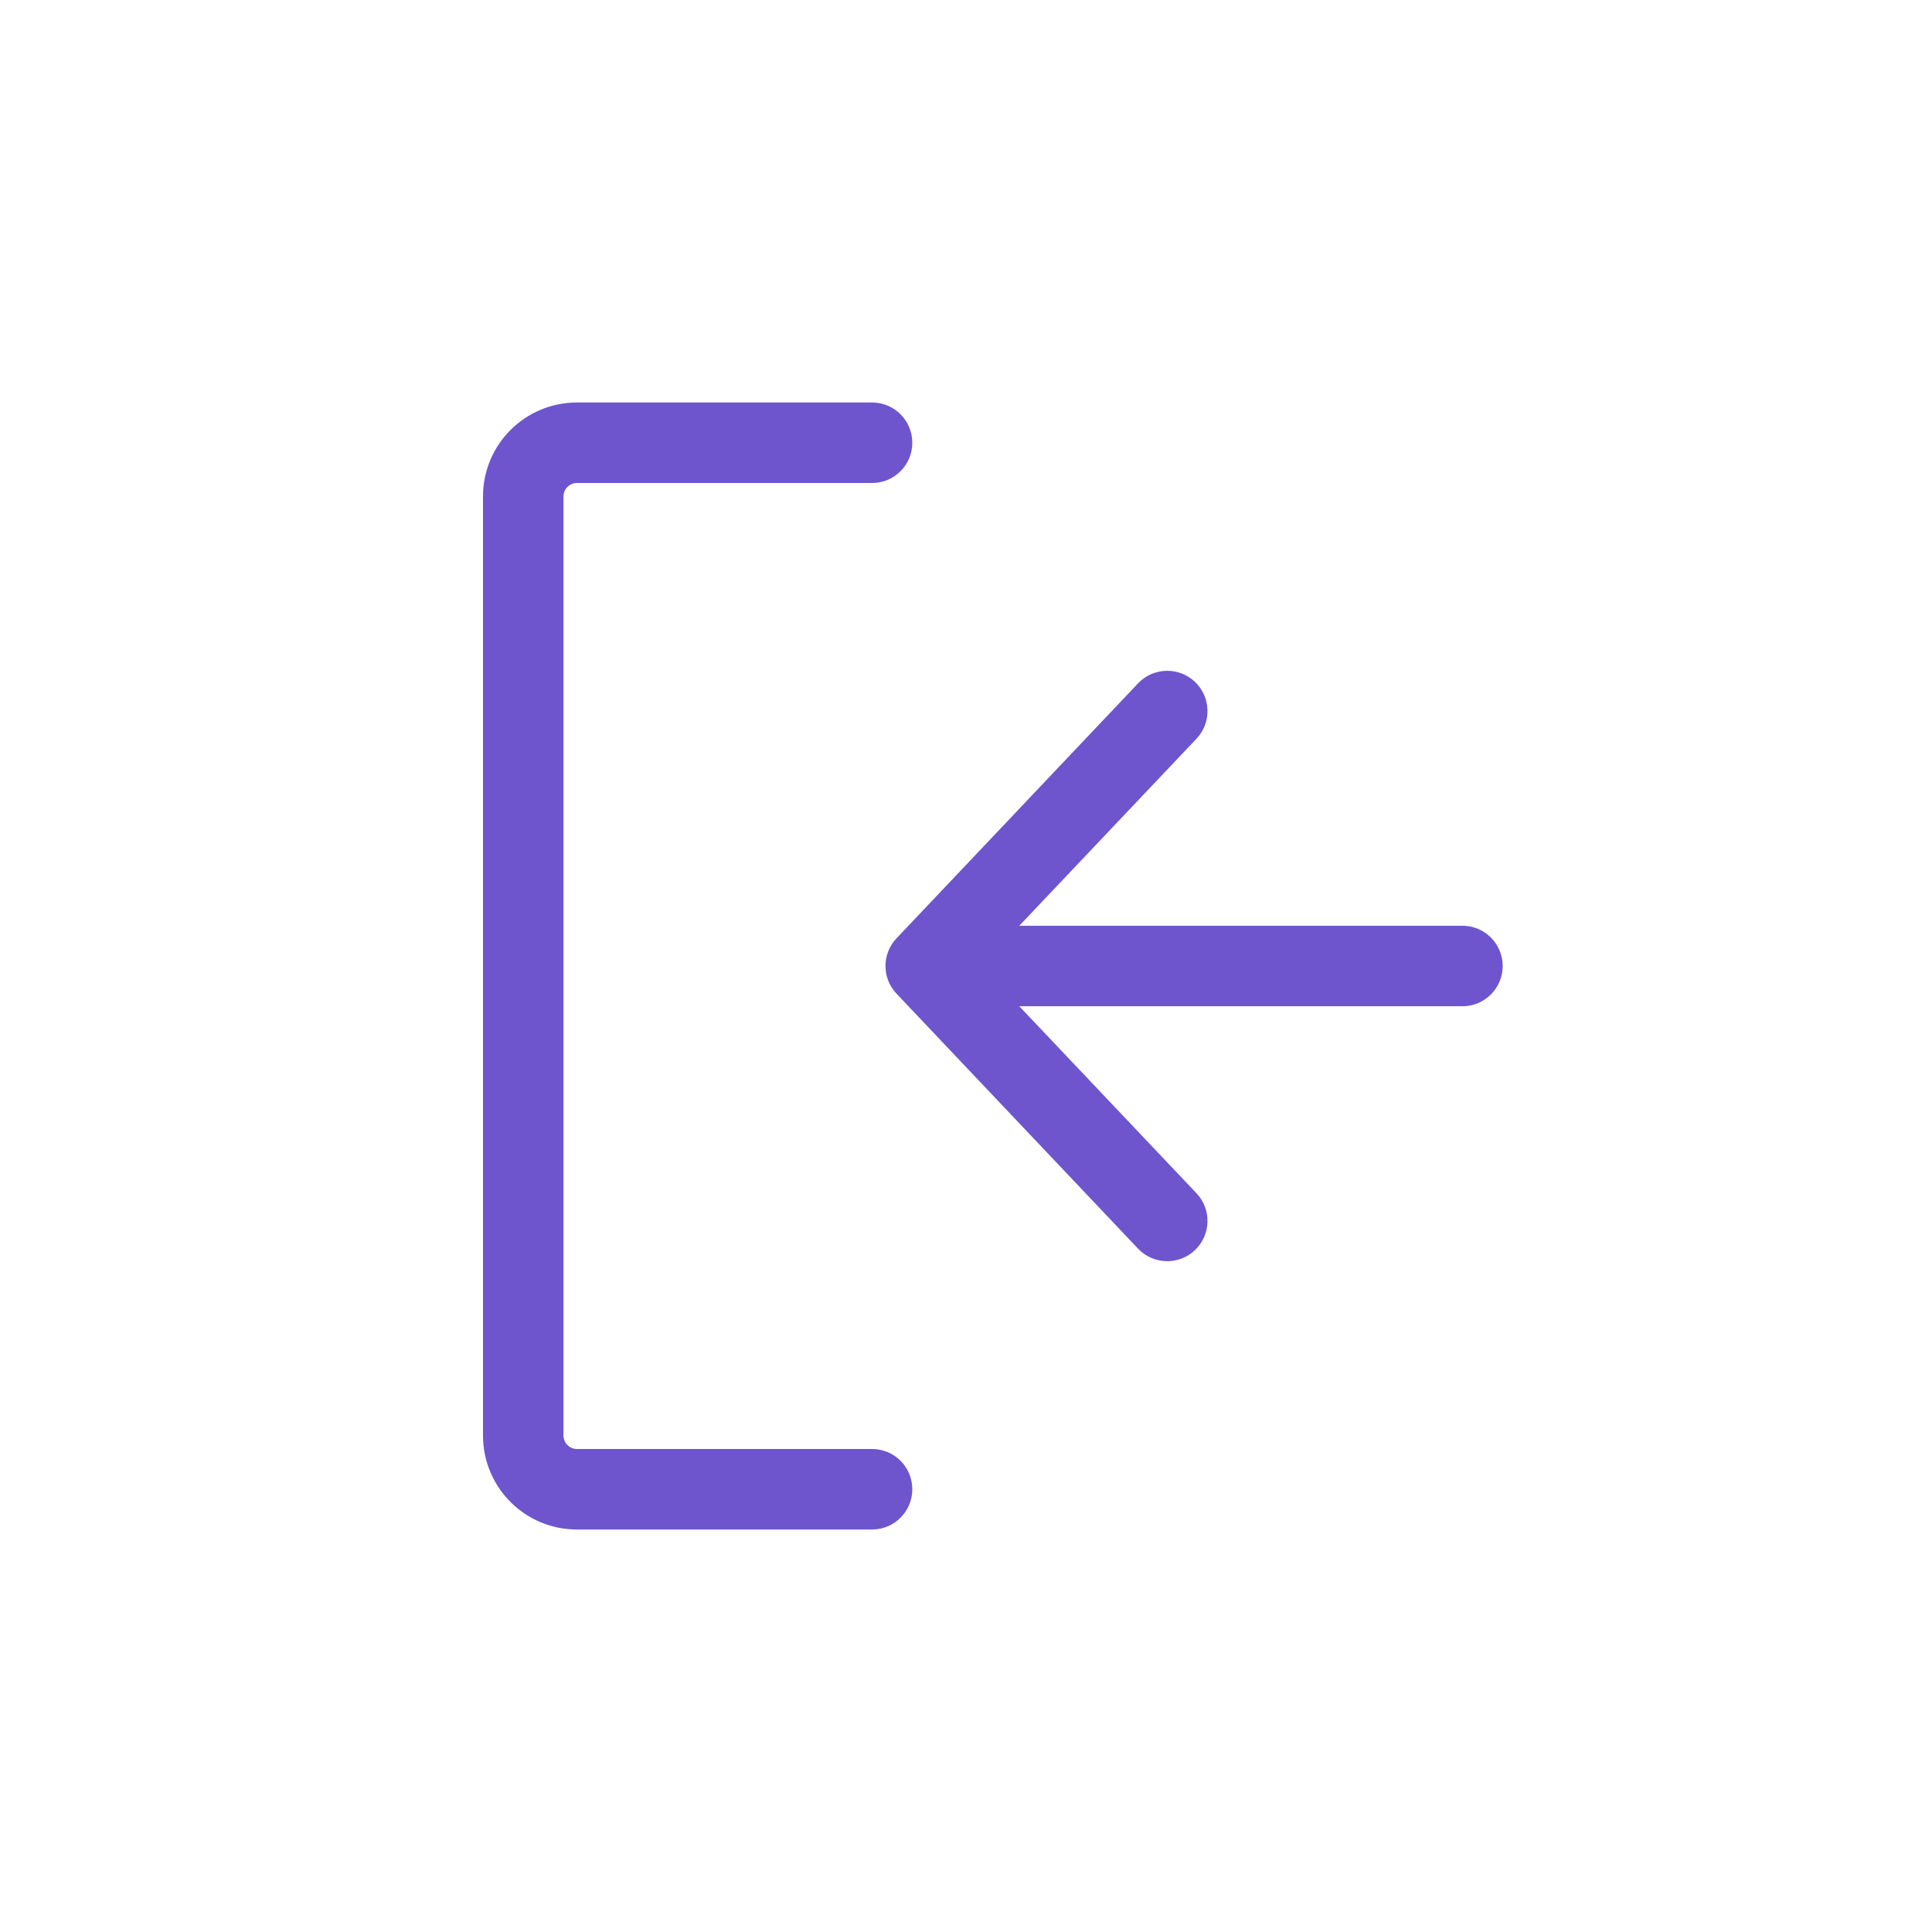 <svg width="24" height="24" viewBox="0 0 24 24" fill="none" xmlns="http://www.w3.org/2000/svg">
<path fill-rule="evenodd" clip-rule="evenodd" d="M6 6.167C6 5.522 6.522 5 7.167 5H10.833C11.11 5 11.333 5.224 11.333 5.5C11.333 5.776 11.11 6 10.833 6H7.167C7.075 6 7 6.075 7 6.167V17.833C7 17.925 7.075 18 7.167 18H10.833C11.11 18 11.333 18.224 11.333 18.5C11.333 18.776 11.11 19 10.833 19H7.167C6.522 19 6 18.478 6 17.833V6.167ZM12.662 12.5L14.863 14.823C15.053 15.023 15.044 15.34 14.844 15.53C14.643 15.72 14.327 15.711 14.137 15.511L11.137 12.344C10.954 12.151 10.954 11.849 11.137 11.656L14.137 8.489C14.327 8.289 14.643 8.28 14.844 8.47C15.044 8.66 15.053 8.977 14.863 9.177L12.662 11.5H18.167C18.443 11.5 18.667 11.724 18.667 12C18.667 12.276 18.443 12.5 18.167 12.5H12.662Z" fill="#6E55CE"/>
</svg>
